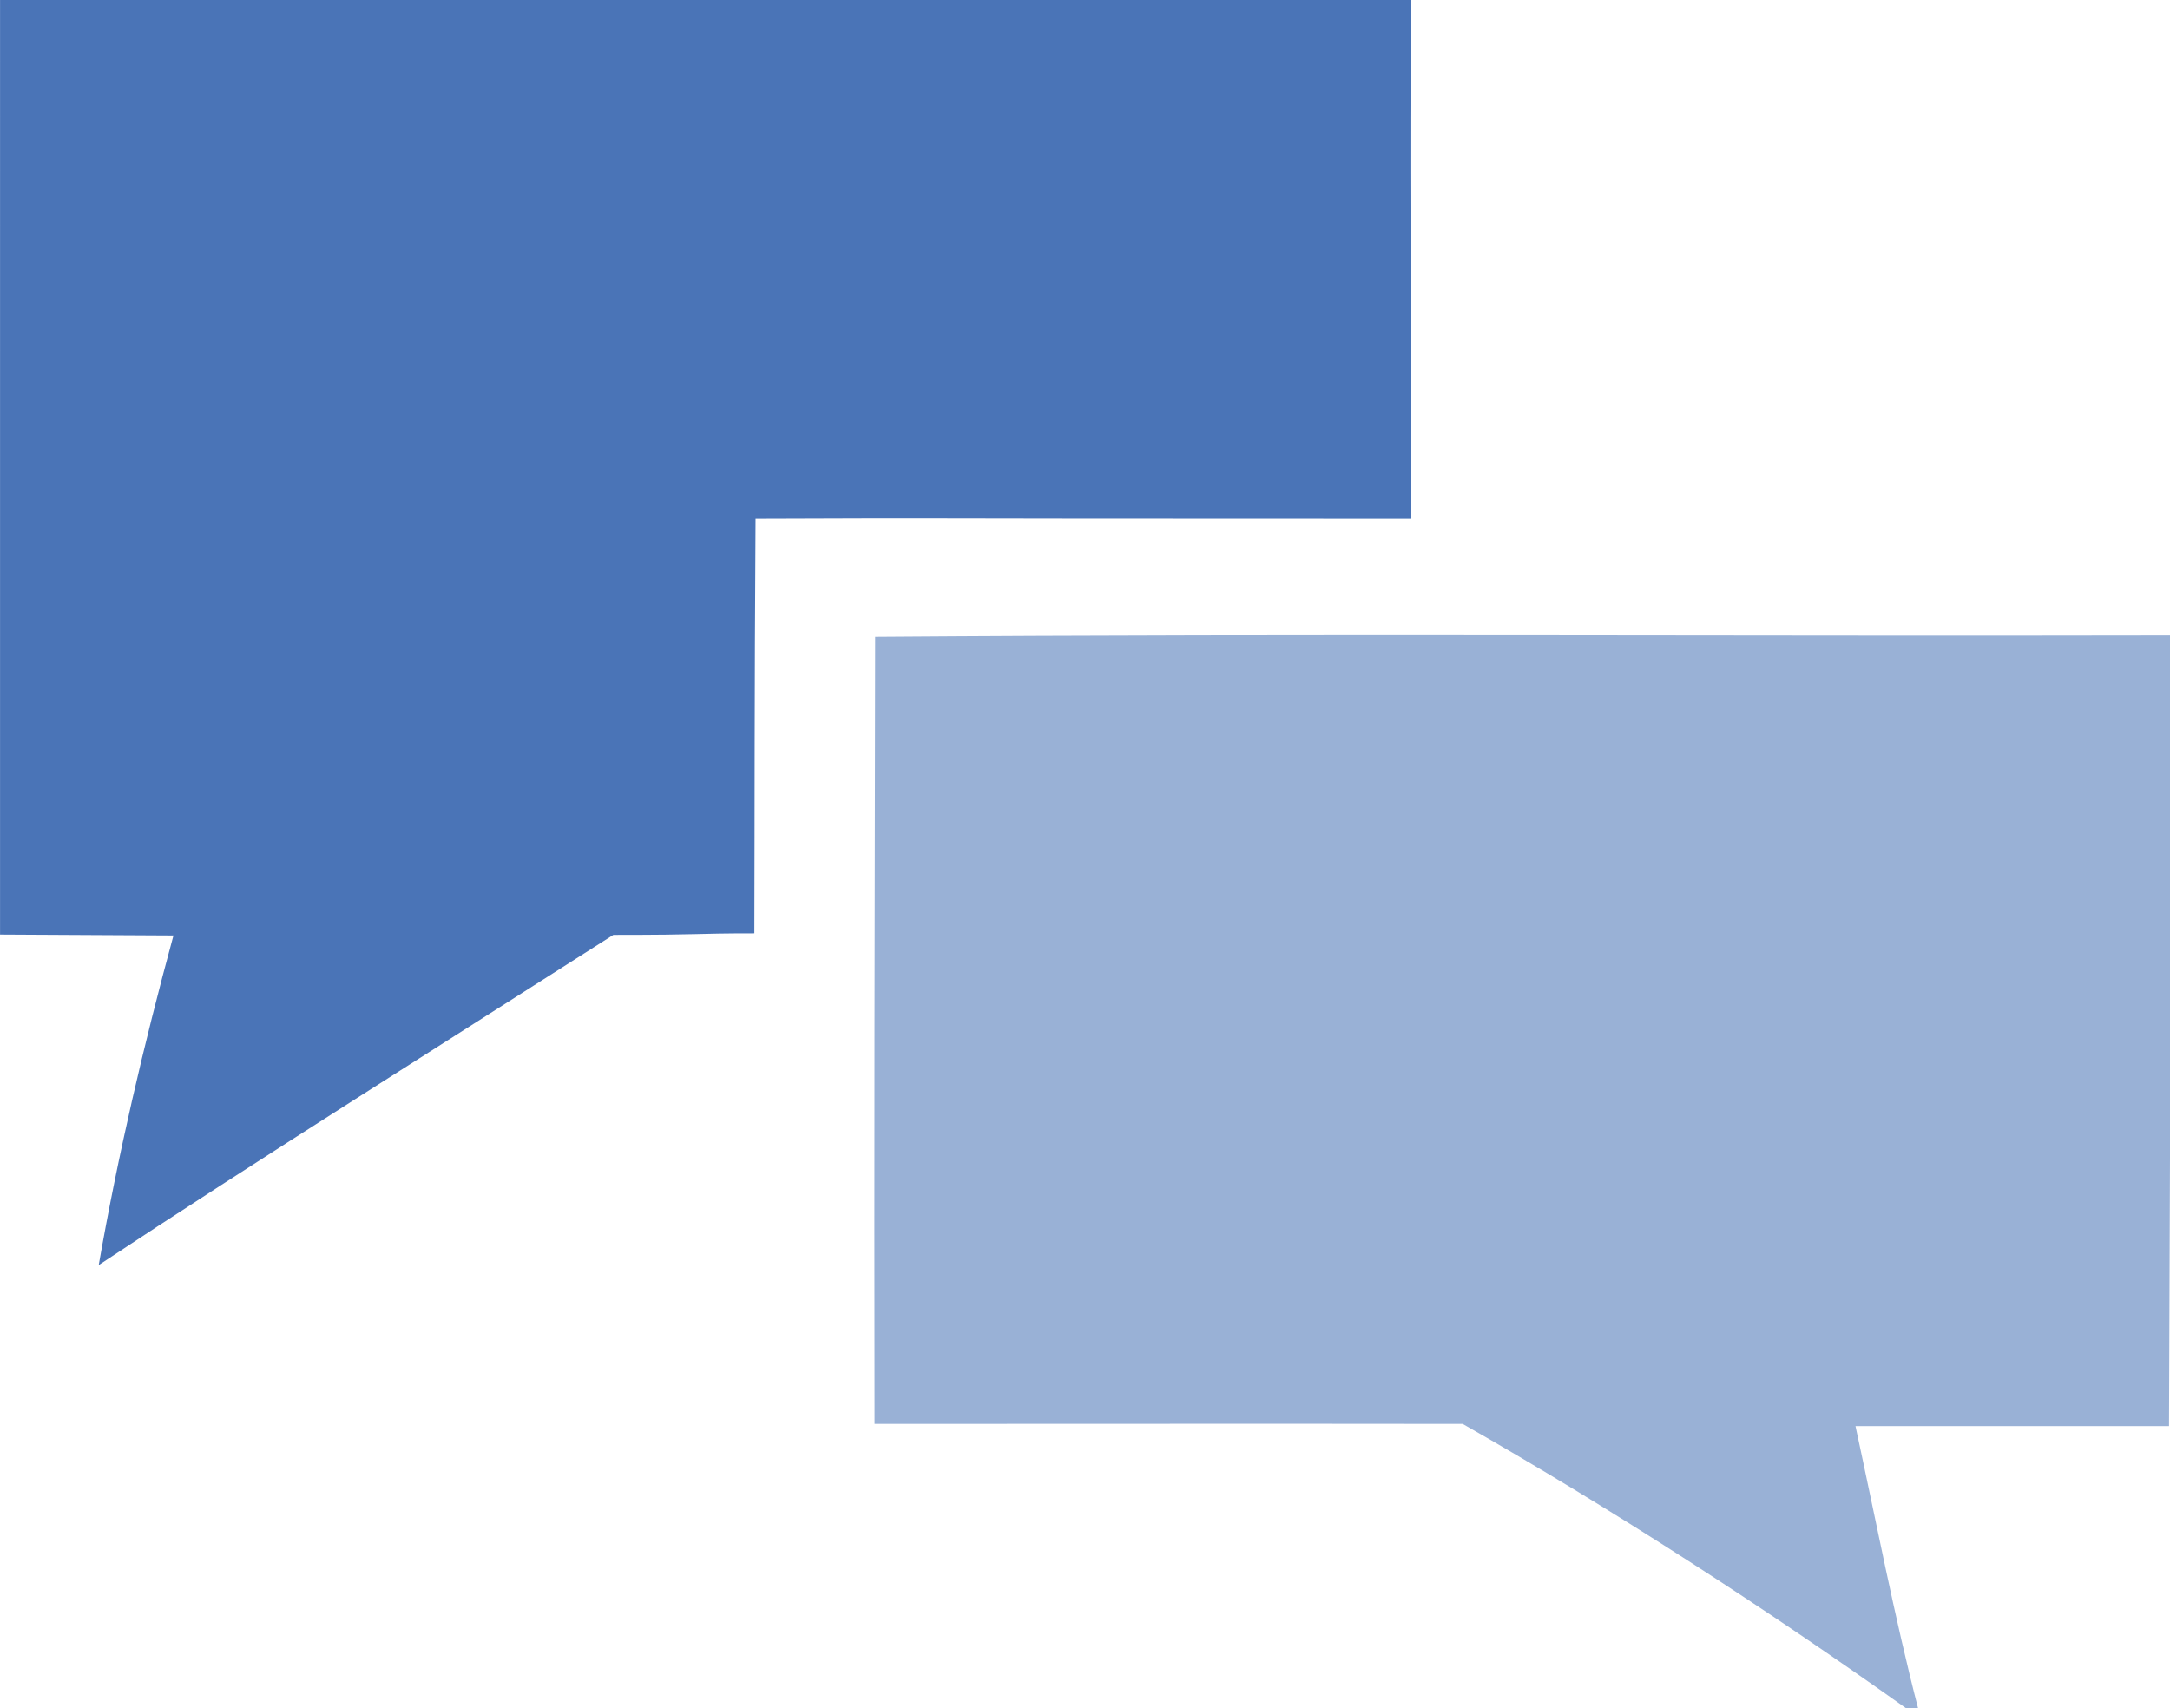 <?xml version="1.0" encoding="utf-8"?>
<!-- Generator: Adobe Illustrator 16.0.4, SVG Export Plug-In . SVG Version: 6.00 Build 0)  -->
<!DOCTYPE svg PUBLIC "-//W3C//DTD SVG 1.1//EN" "http://www.w3.org/Graphics/SVG/1.1/DTD/svg11.dtd">
<svg version="1.1" id="Layer_1" xmlns="http://www.w3.org/2000/svg" xmlns:xlink="http://www.w3.org/1999/xlink" x="0px" y="0px"
	 width="47px" height="37px" viewBox="0 0 47 37" enable-background="new 0 0 47 37" xml:space="preserve">
<g>
	<path fill="#4A74B7" d="M0-0.015h30.562c-0.03,3.78,0,5.514,0,11.25c-13.844,0-8.56-0.019-14.197,0
		c-0.026,4.108-0.017,6.002-0.026,8.983c-1.374,0-1.038,0.033-3.054,0.033c-3.317,2.119-7.87,4.982-11.147,7.152
		c0.42-2.398,0.973-4.762,1.619-7.139c-1.249-0.01-2.507-0.01-3.756-0.02V-0.015z"/>
	<path fill="#99B1D6" d="M18.956,13.794c9.361-0.07,18.724-0.01,28.085-0.03l-0.062,17.128c-2.287,0-4.503,0-6.791,0
		c0.44,2.029,0.84,4.121,1.358,6.121h-0.25c-3.027-2.156-6.389-4.332-9.615-6.168c-4.369-0.006-8.264,0-12.738,0
		C18.933,25.145,18.946,19.484,18.956,13.794z"/>
</g>
</svg>
